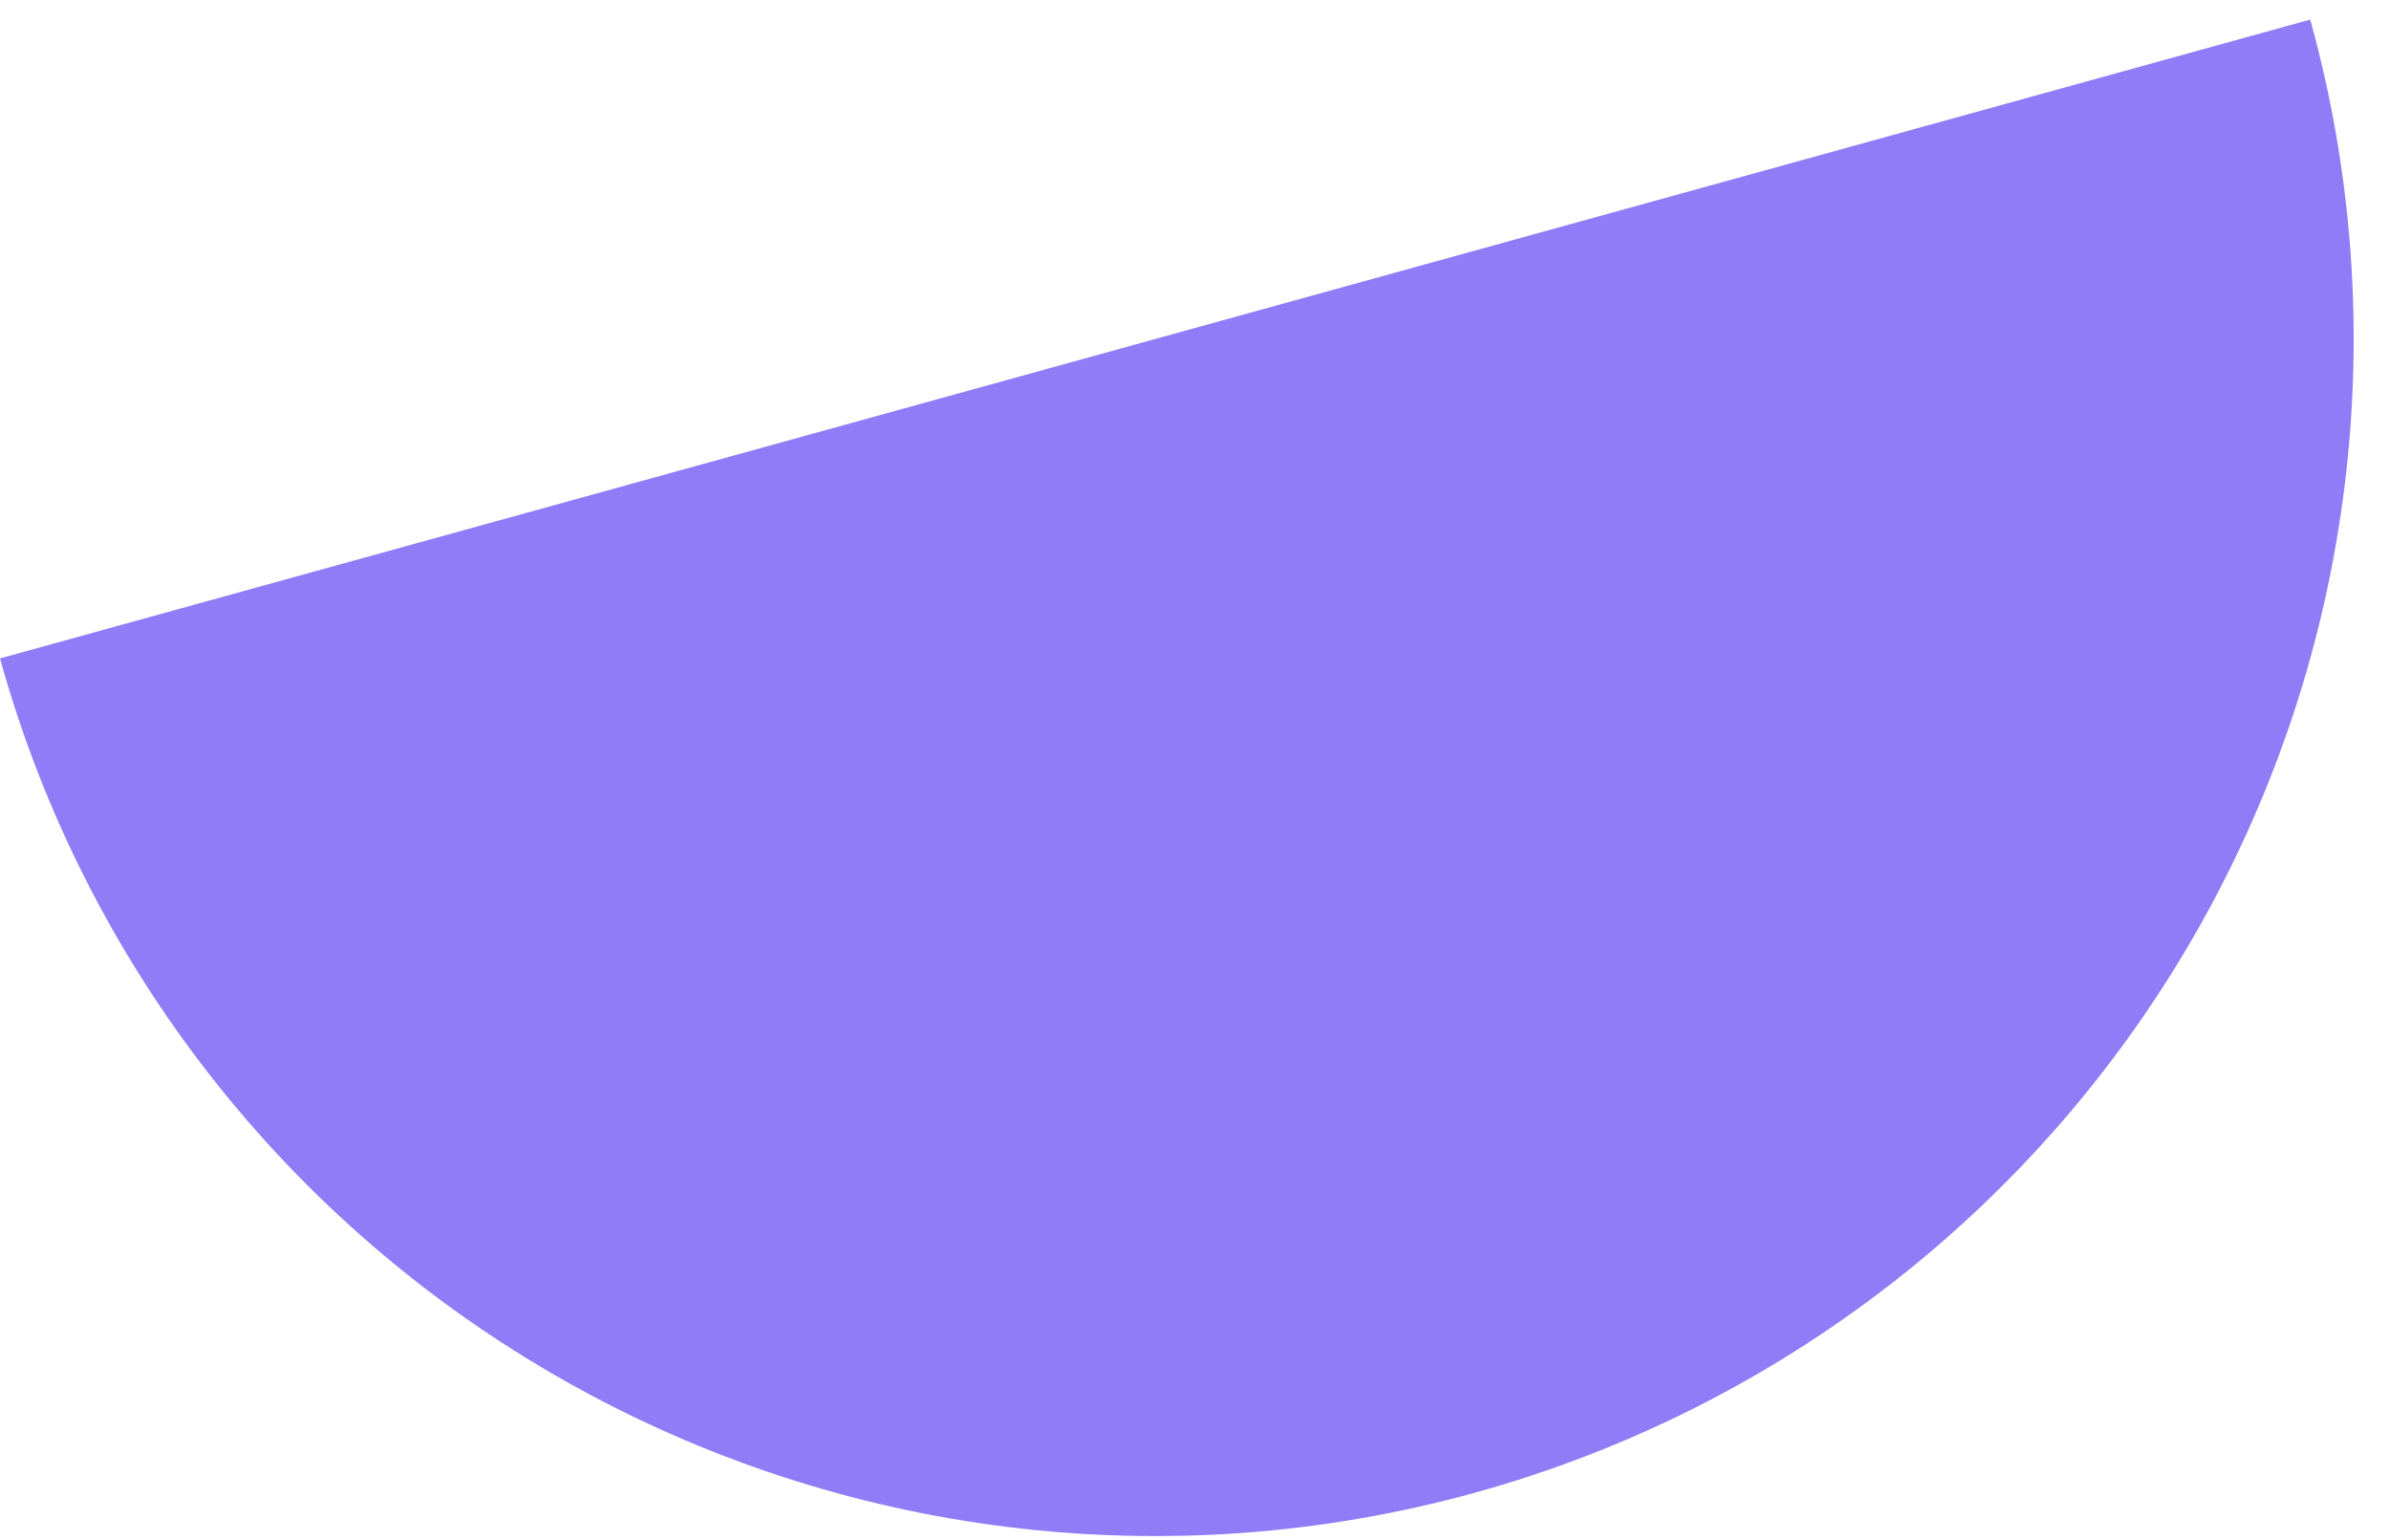 <svg width="45" height="29" viewBox="0 0 45 29" fill="none" xmlns="http://www.w3.org/2000/svg">
<path d="M43.498 0.369C45.095 6.13 44.335 12.289 41.386 17.491C38.436 22.693 33.539 26.511 27.771 28.107C22.003 29.702 15.836 28.943 10.628 25.997C5.42 23.051 1.597 18.16 9.09284e-07 12.398L43.498 0.369Z" fill="#8F7CF6"/>
</svg>

